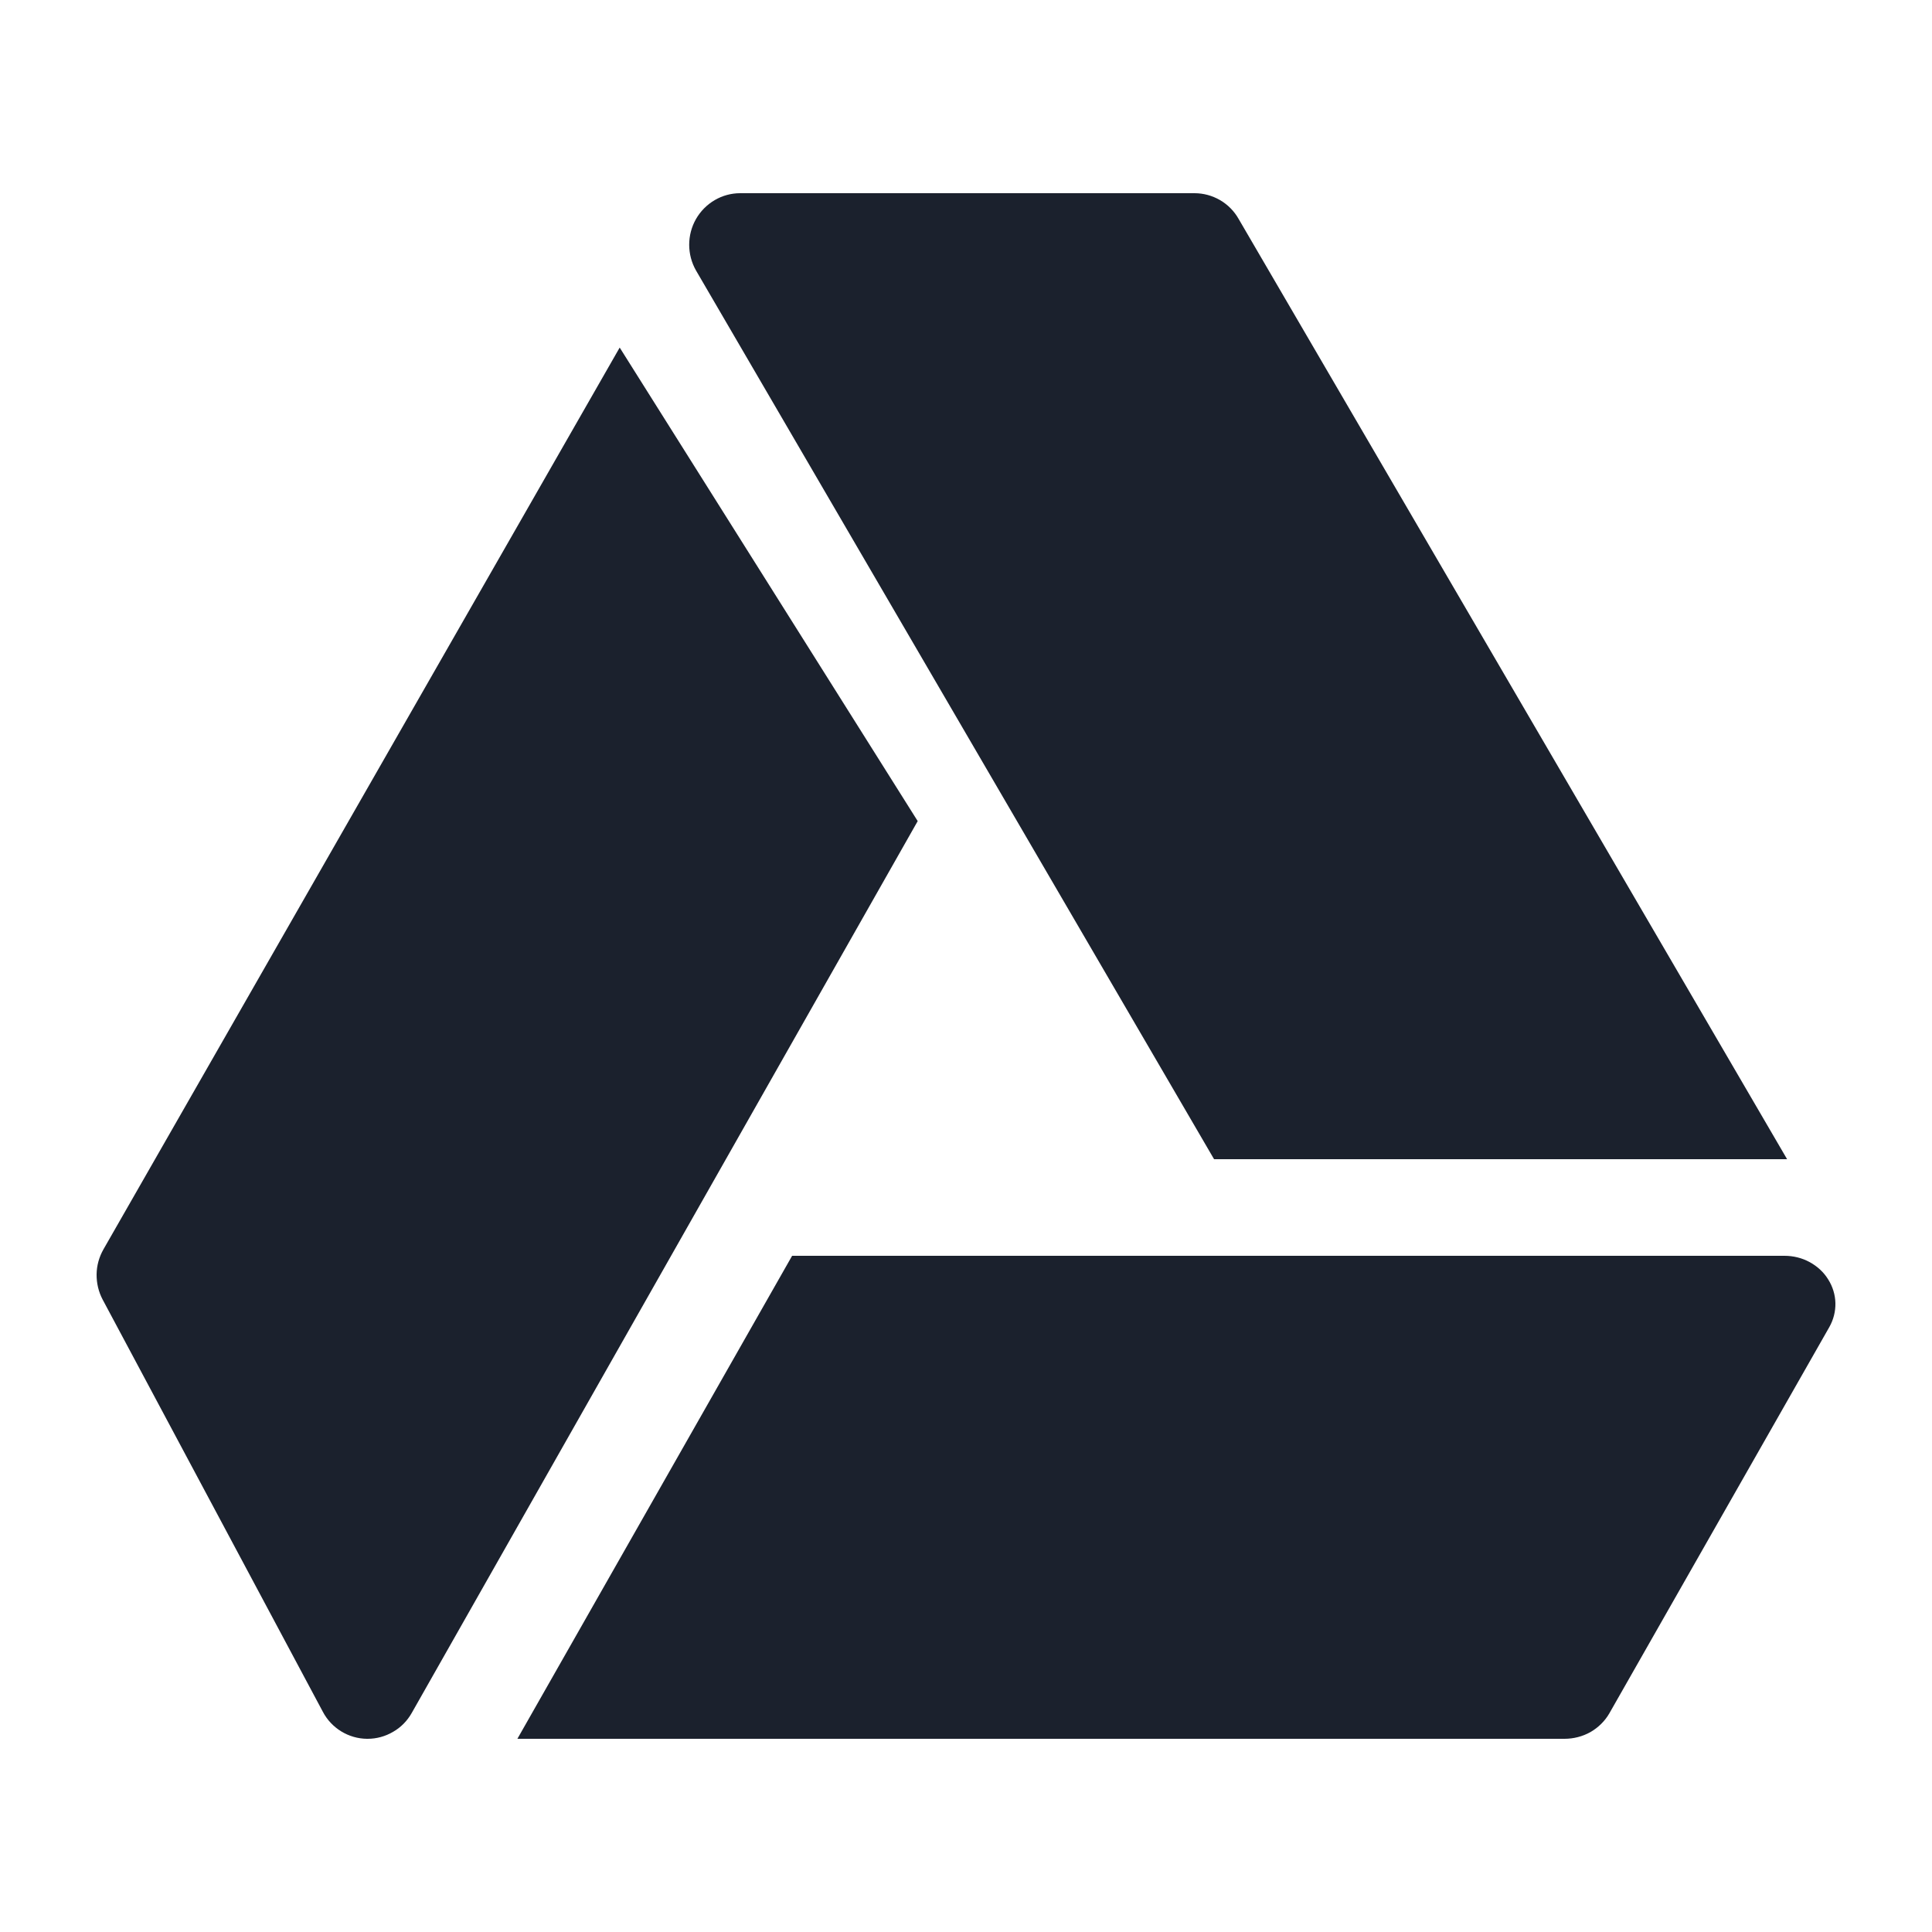 <svg width="20" height="20" viewBox="0 0 20 20" fill="none" xmlns="http://www.w3.org/2000/svg">
<path d="M12.366 2H7.662C7.474 2 7.3 2.102 7.205 2.267C7.111 2.432 7.111 2.635 7.205 2.8L12.568 12H18.5L12.822 2.266C12.776 2.185 12.71 2.118 12.629 2.071C12.549 2.025 12.459 2 12.366 2ZM6.415 3.598L1.071 12.933C1.026 13.012 1.001 13.101 1 13.192C0.999 13.283 1.02 13.373 1.063 13.454L3.342 17.72C3.386 17.804 3.452 17.874 3.532 17.923C3.612 17.972 3.704 17.999 3.798 18H3.806C3.898 18 3.989 17.975 4.069 17.928C4.15 17.882 4.216 17.814 4.262 17.733L9.5 8.5L6.415 3.598ZM18.925 13.244C18.879 13.169 18.812 13.108 18.733 13.065C18.654 13.022 18.564 13 18.473 13H8.2L5.356 18H16.195C16.29 18 16.383 17.976 16.465 17.93C16.546 17.883 16.613 17.817 16.659 17.738L18.937 13.738C18.98 13.662 19.002 13.576 19 13.489C18.998 13.403 18.972 13.318 18.925 13.244Z" fill="#1B212D"/>
</svg>
